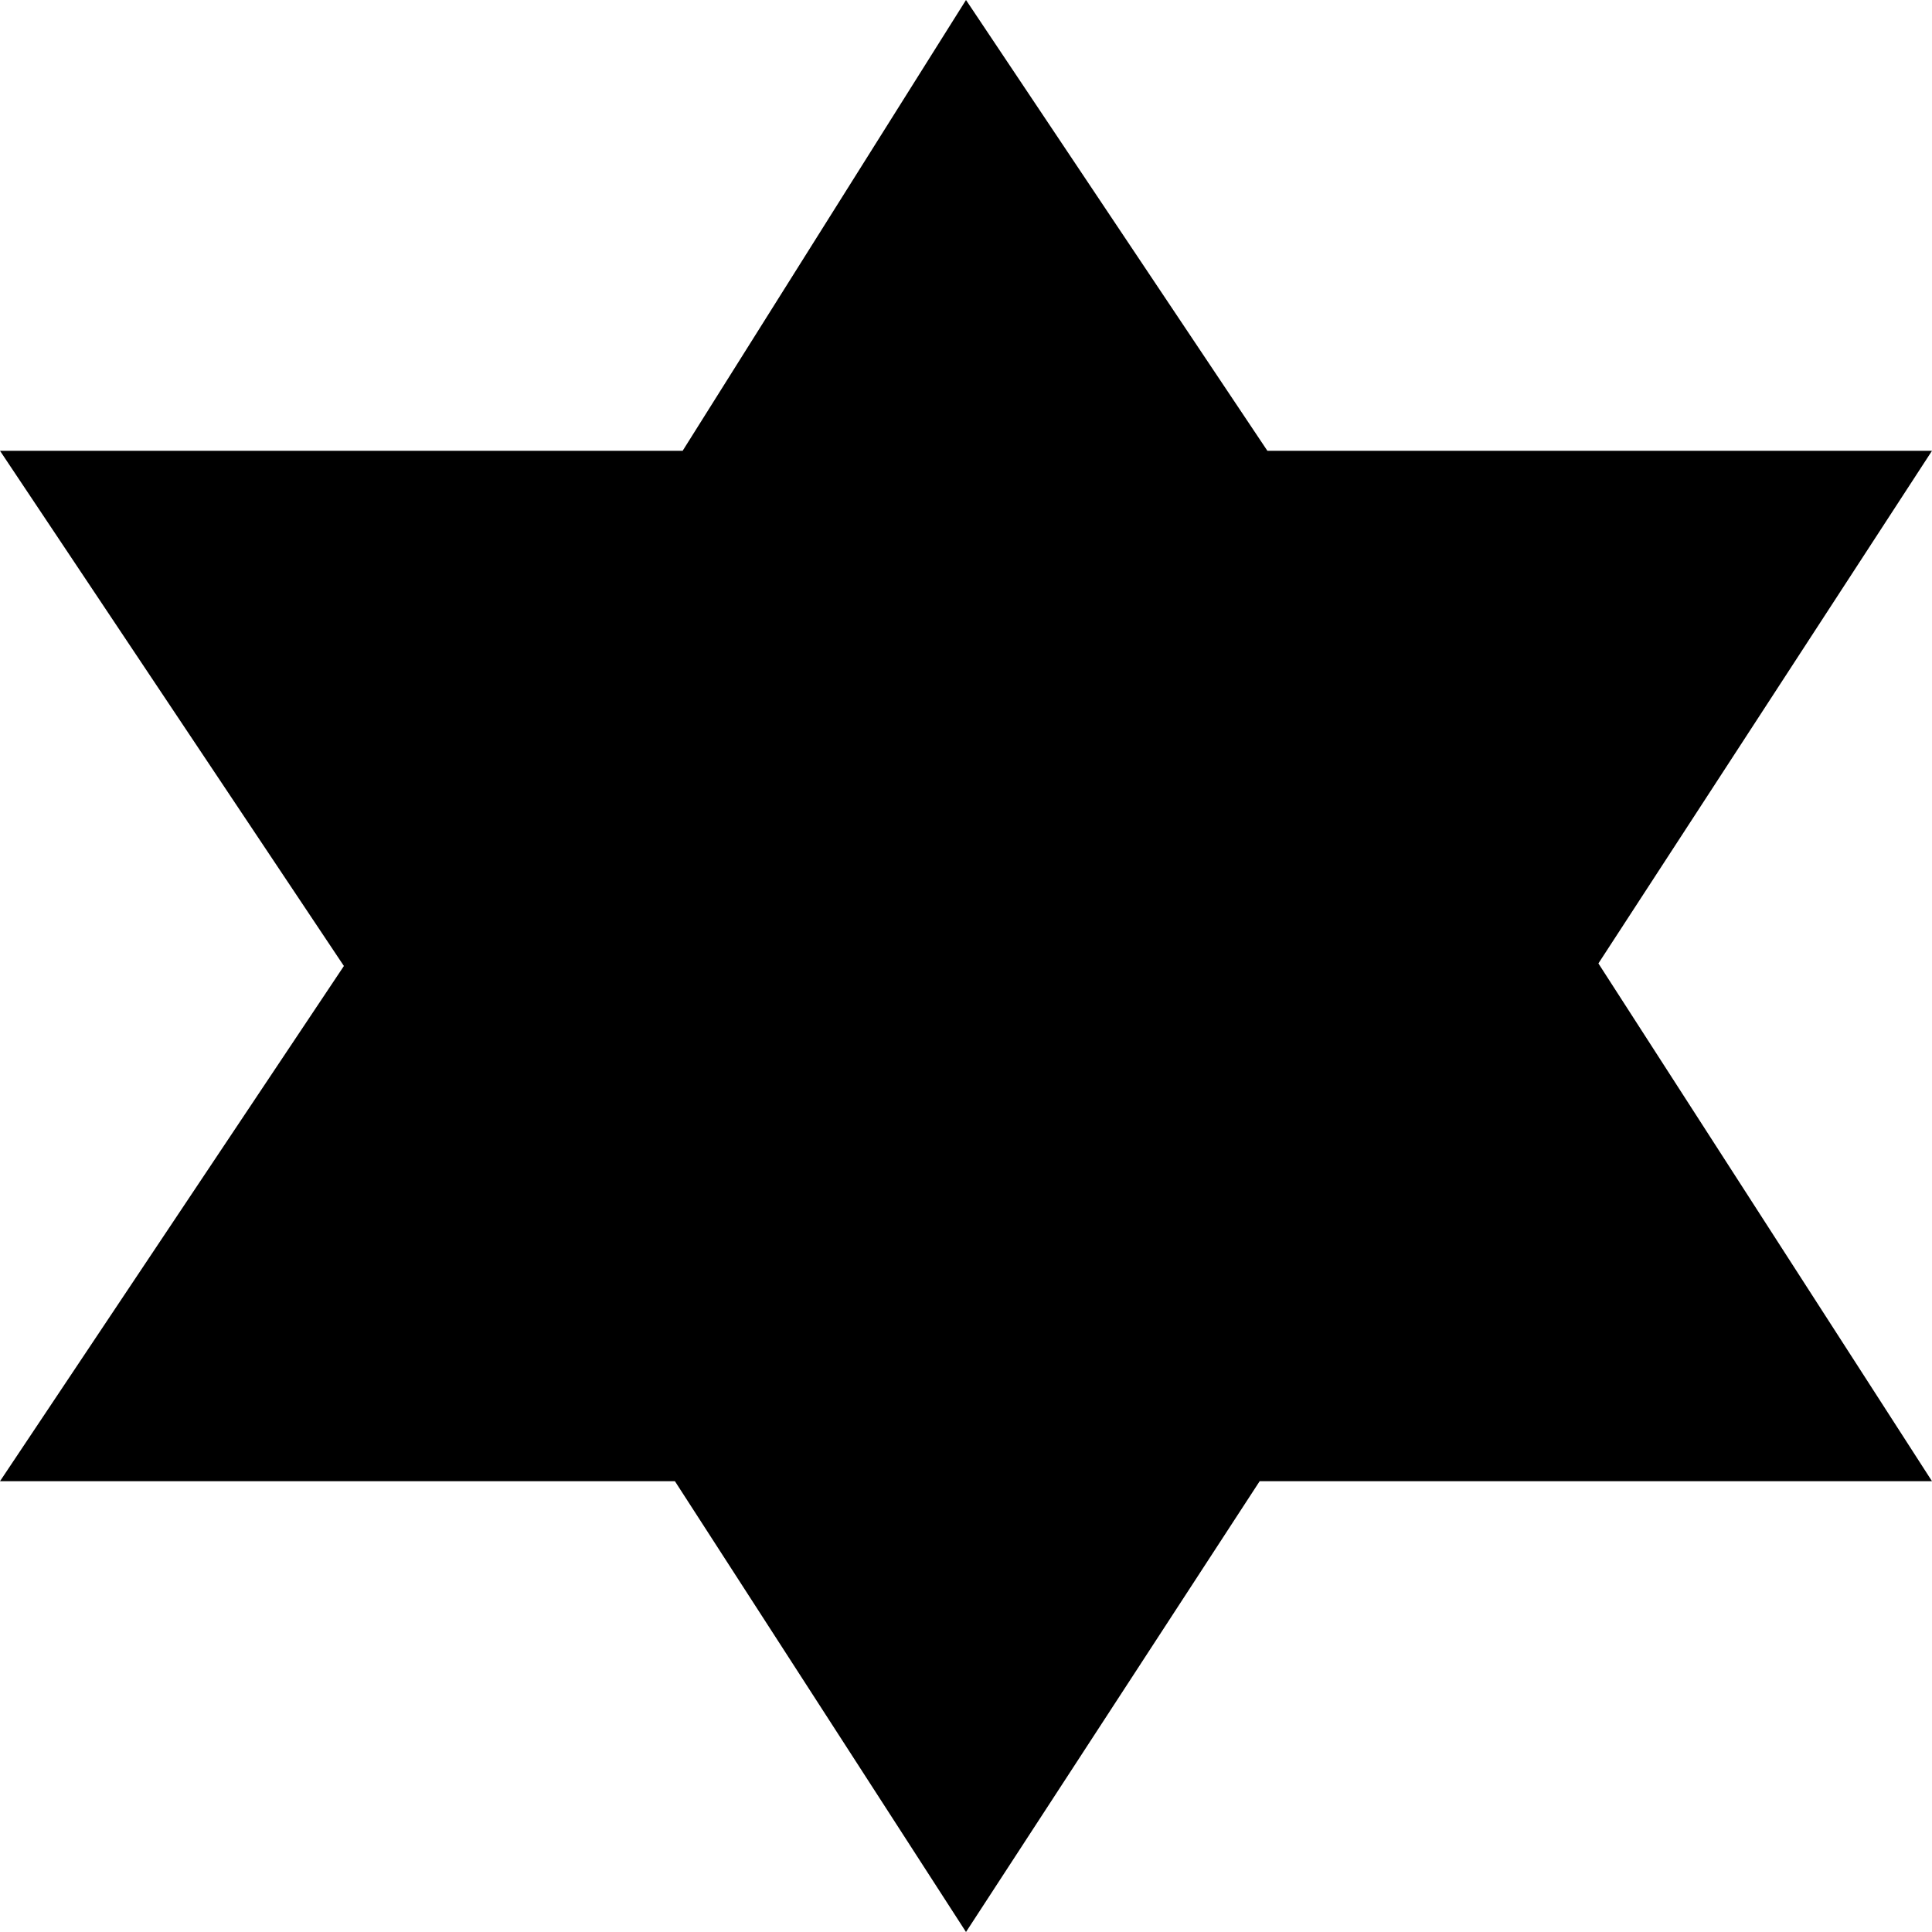 <svg id="Layer_1" data-name="Layer 1" xmlns="http://www.w3.org/2000/svg" width="15" height="15" viewBox="0 0 15 15">
  <title>religious-jewish-15</title>
  <path d="M12.41,7.48L15,3.5H9.84L7.5,0,5.3,3.5H0l2.67,4L0,11.5H5.24L7.5,15l2.28-3.5H15"/>
</svg>
